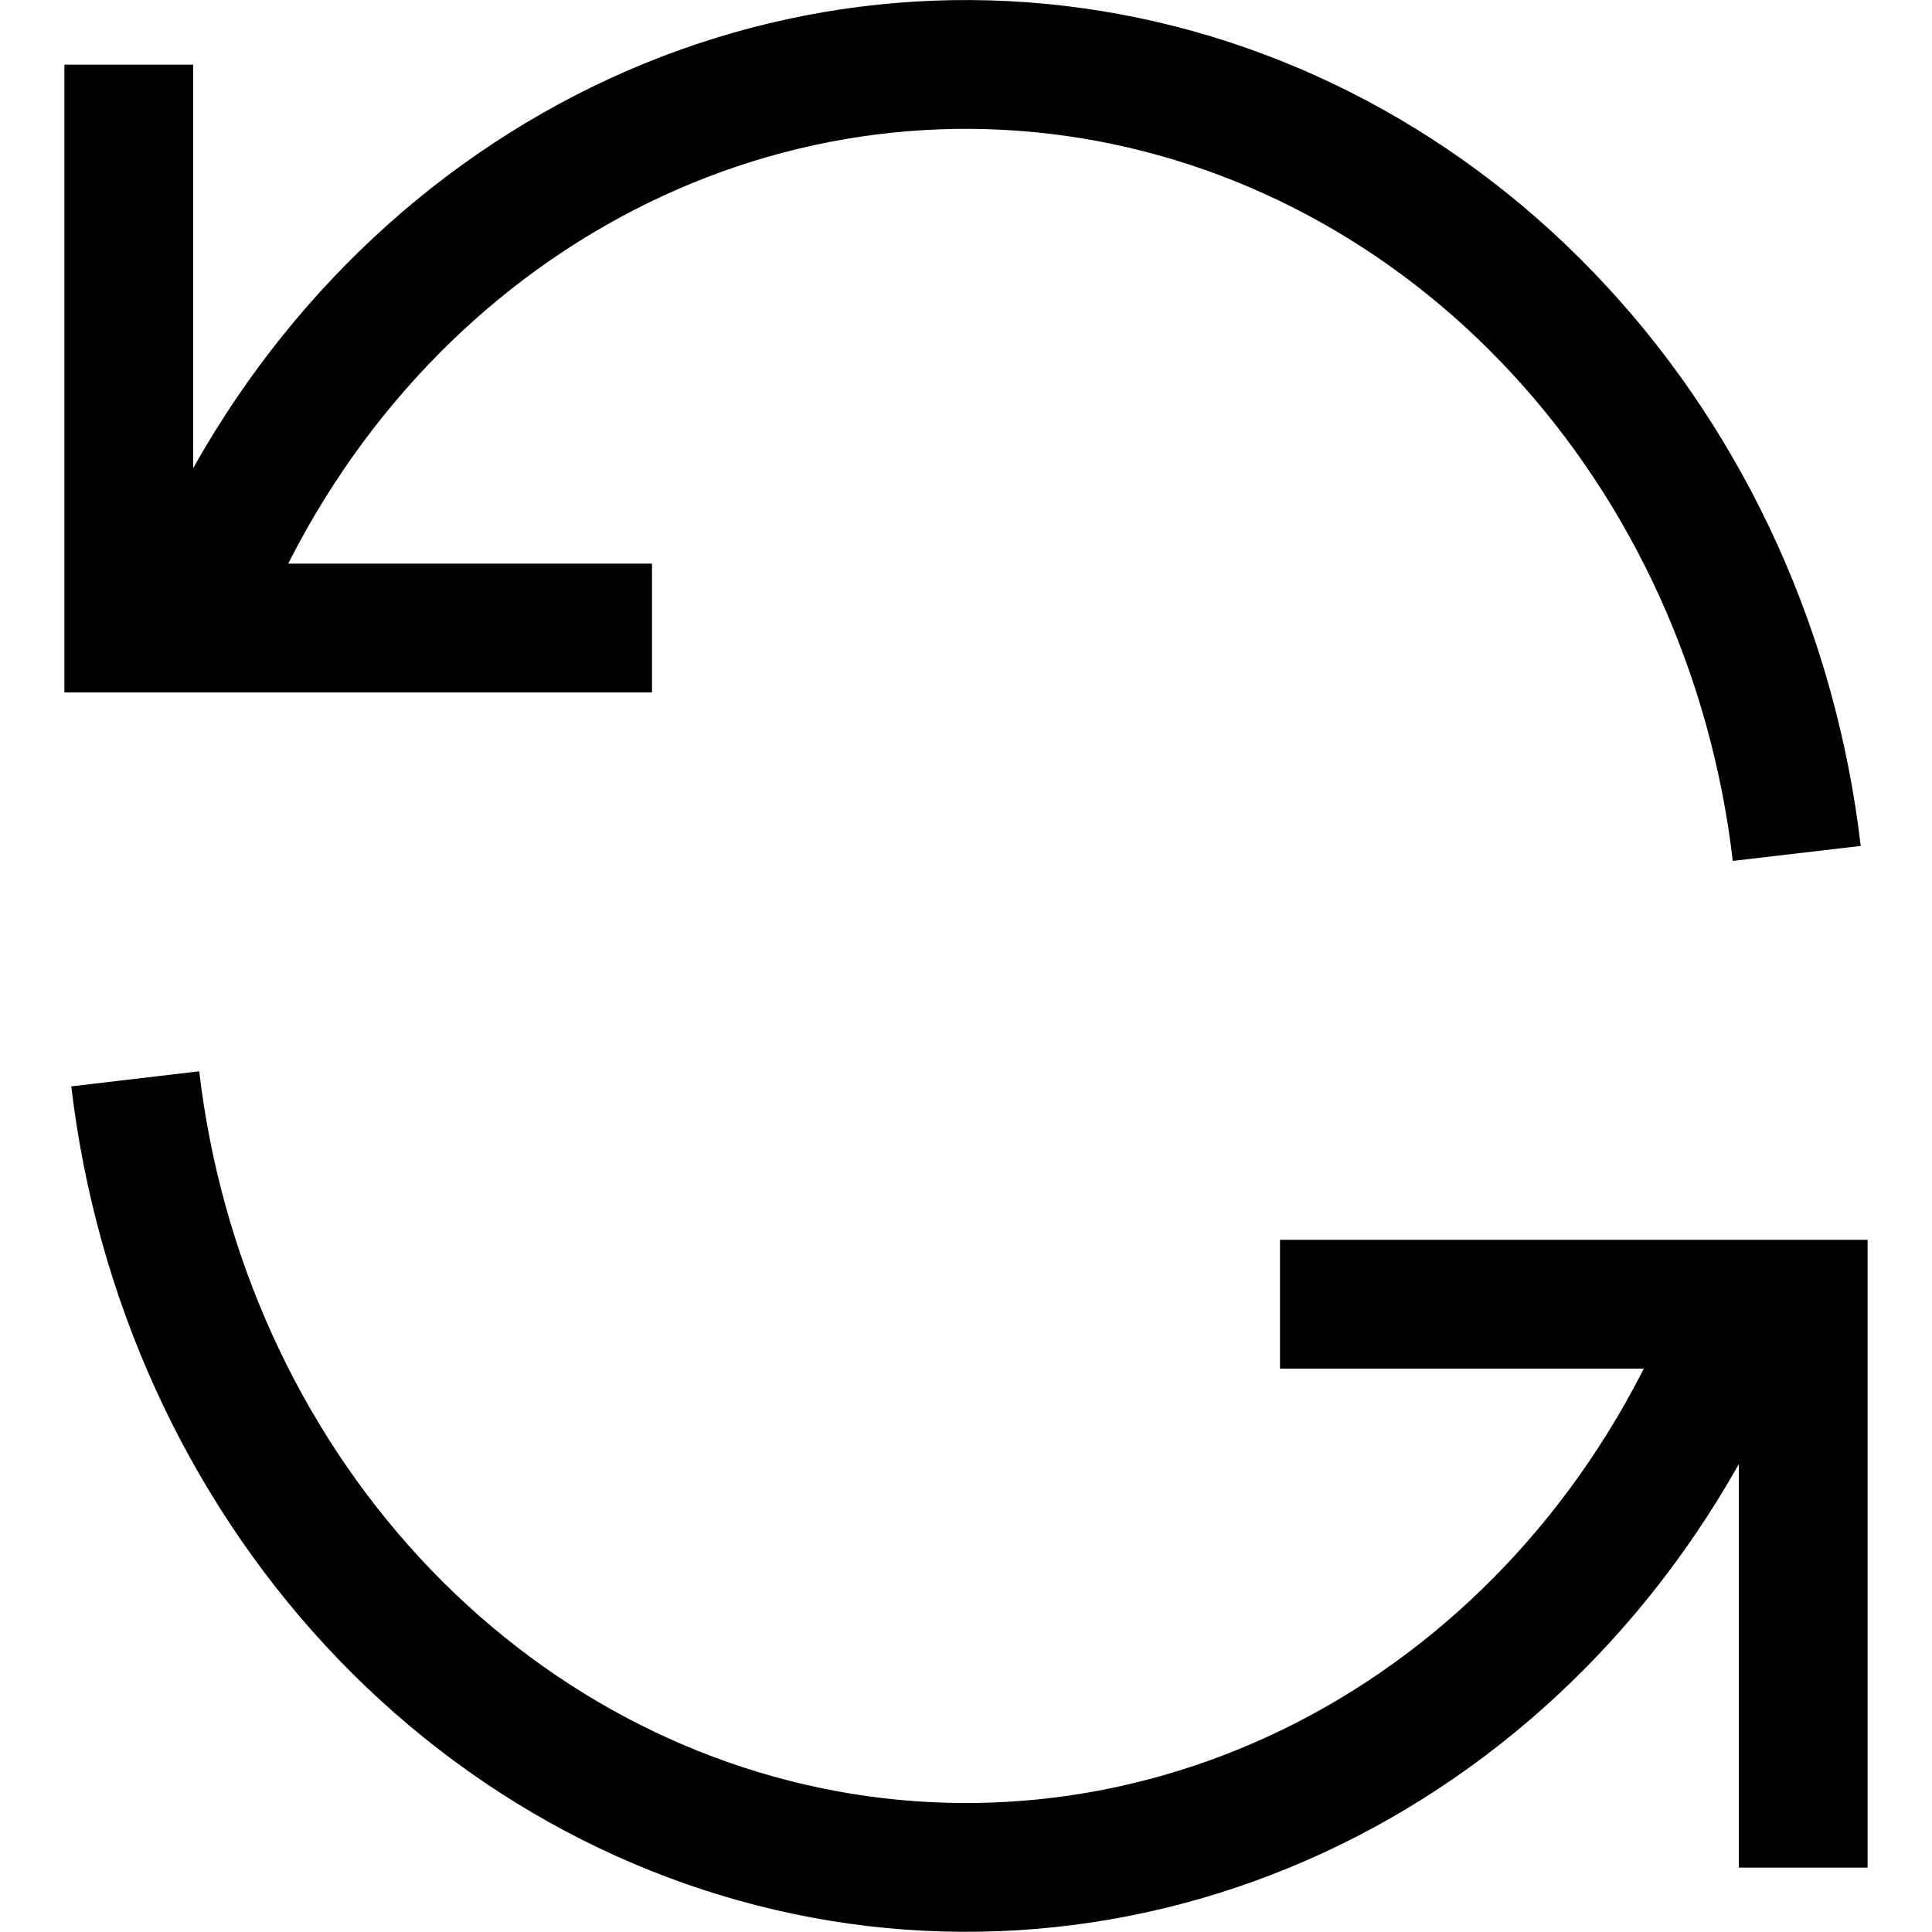 <svg width="15" height="15" viewBox="0 0 15 15" fill="none" xmlns="http://www.w3.org/2000/svg">
<path d="M1 0.502V4.876H1.473M1.473 4.876C2.012 3.44 2.979 2.236 4.222 1.455C5.464 0.674 6.912 0.359 8.339 0.559C9.766 0.759 11.091 1.463 12.106 2.561C13.122 3.659 13.77 5.089 13.95 6.626M1.473 4.876H5.062M14 14.5V10.126H13.528M13.528 10.126C12.988 11.561 12.021 12.763 10.778 13.544C9.536 14.325 8.088 14.64 6.662 14.44C5.235 14.239 3.911 13.536 2.895 12.438C1.88 11.341 1.231 9.912 1.05 8.376M13.528 10.126H9.938" stroke="black" strokeLinecap="round" strokeLinejoin="round"/>
</svg>
